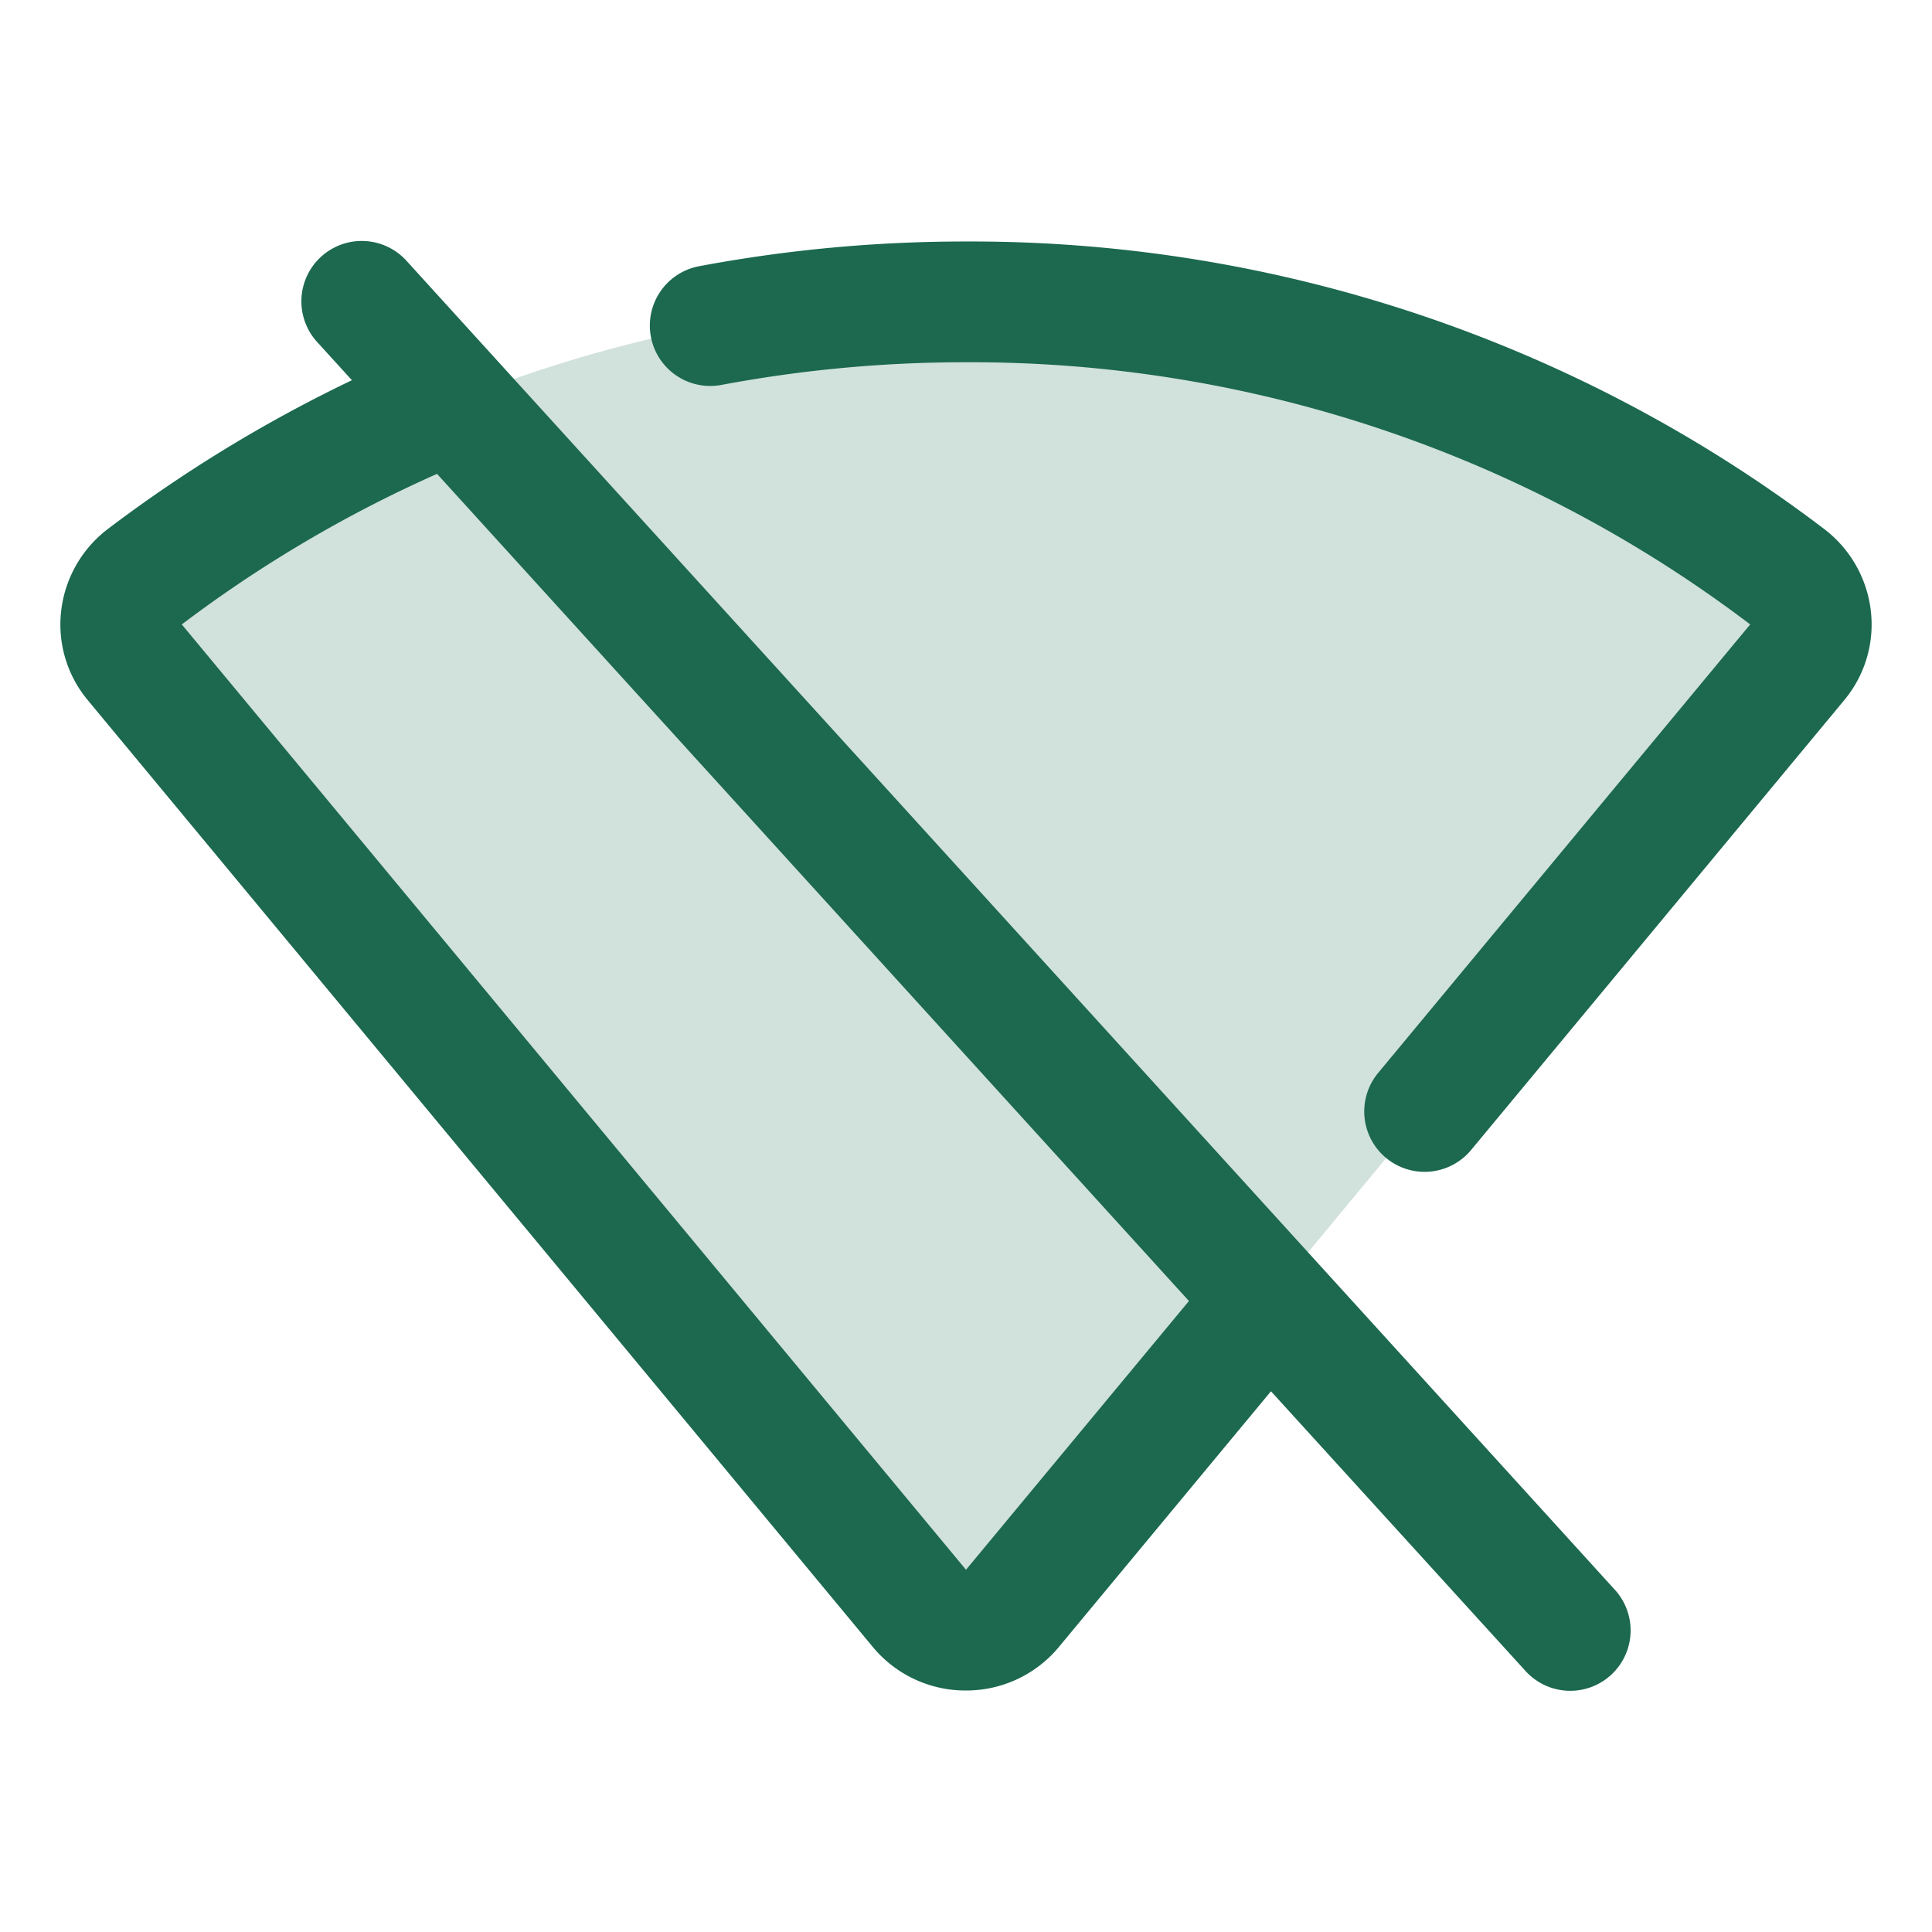 <svg xmlns="http://www.w3.org/2000/svg" viewBox="0 0 256 256" fill="#1C694F"><path d="M238.2,87.69l-104,125.43a8,8,0,0,1-12.3,0L17.8,87.69a7.79,7.79,0,0,1,1.31-11.21,180.75,180.75,0,0,1,217.78,0A7.79,7.79,0,0,1,238.2,87.69Z" opacity="0.2"/><path d="M53.92,34.62A8,8,0,1,0,42.08,45.38l4.55,5A187.93,187.93,0,0,0,14.28,70.1,15.93,15.93,0,0,0,8.11,80.91,15.65,15.65,0,0,0,11.65,92.8l104,125.43A15.93,15.93,0,0,0,128,224h0a15.93,15.93,0,0,0,12.31-5.77l28.1-33.88,33.67,37a8,8,0,1,0,11.84-10.76ZM128,208,24.09,82.74A171.5,171.5,0,0,1,57.91,62.79l99.63,109.6ZM244.35,92.8l-49.42,59.58a8,8,0,0,1-12.32-10.21l49.3-59.43A170.76,170.76,0,0,0,128,48a175.15,175.15,0,0,0-32.39,3,8,8,0,1,1-3-15.72A190.62,190.62,0,0,1,128,32,186.67,186.67,0,0,1,241.72,70.1a15.93,15.93,0,0,1,6.17,10.81A15.65,15.65,0,0,1,244.35,92.8Z"/></svg>